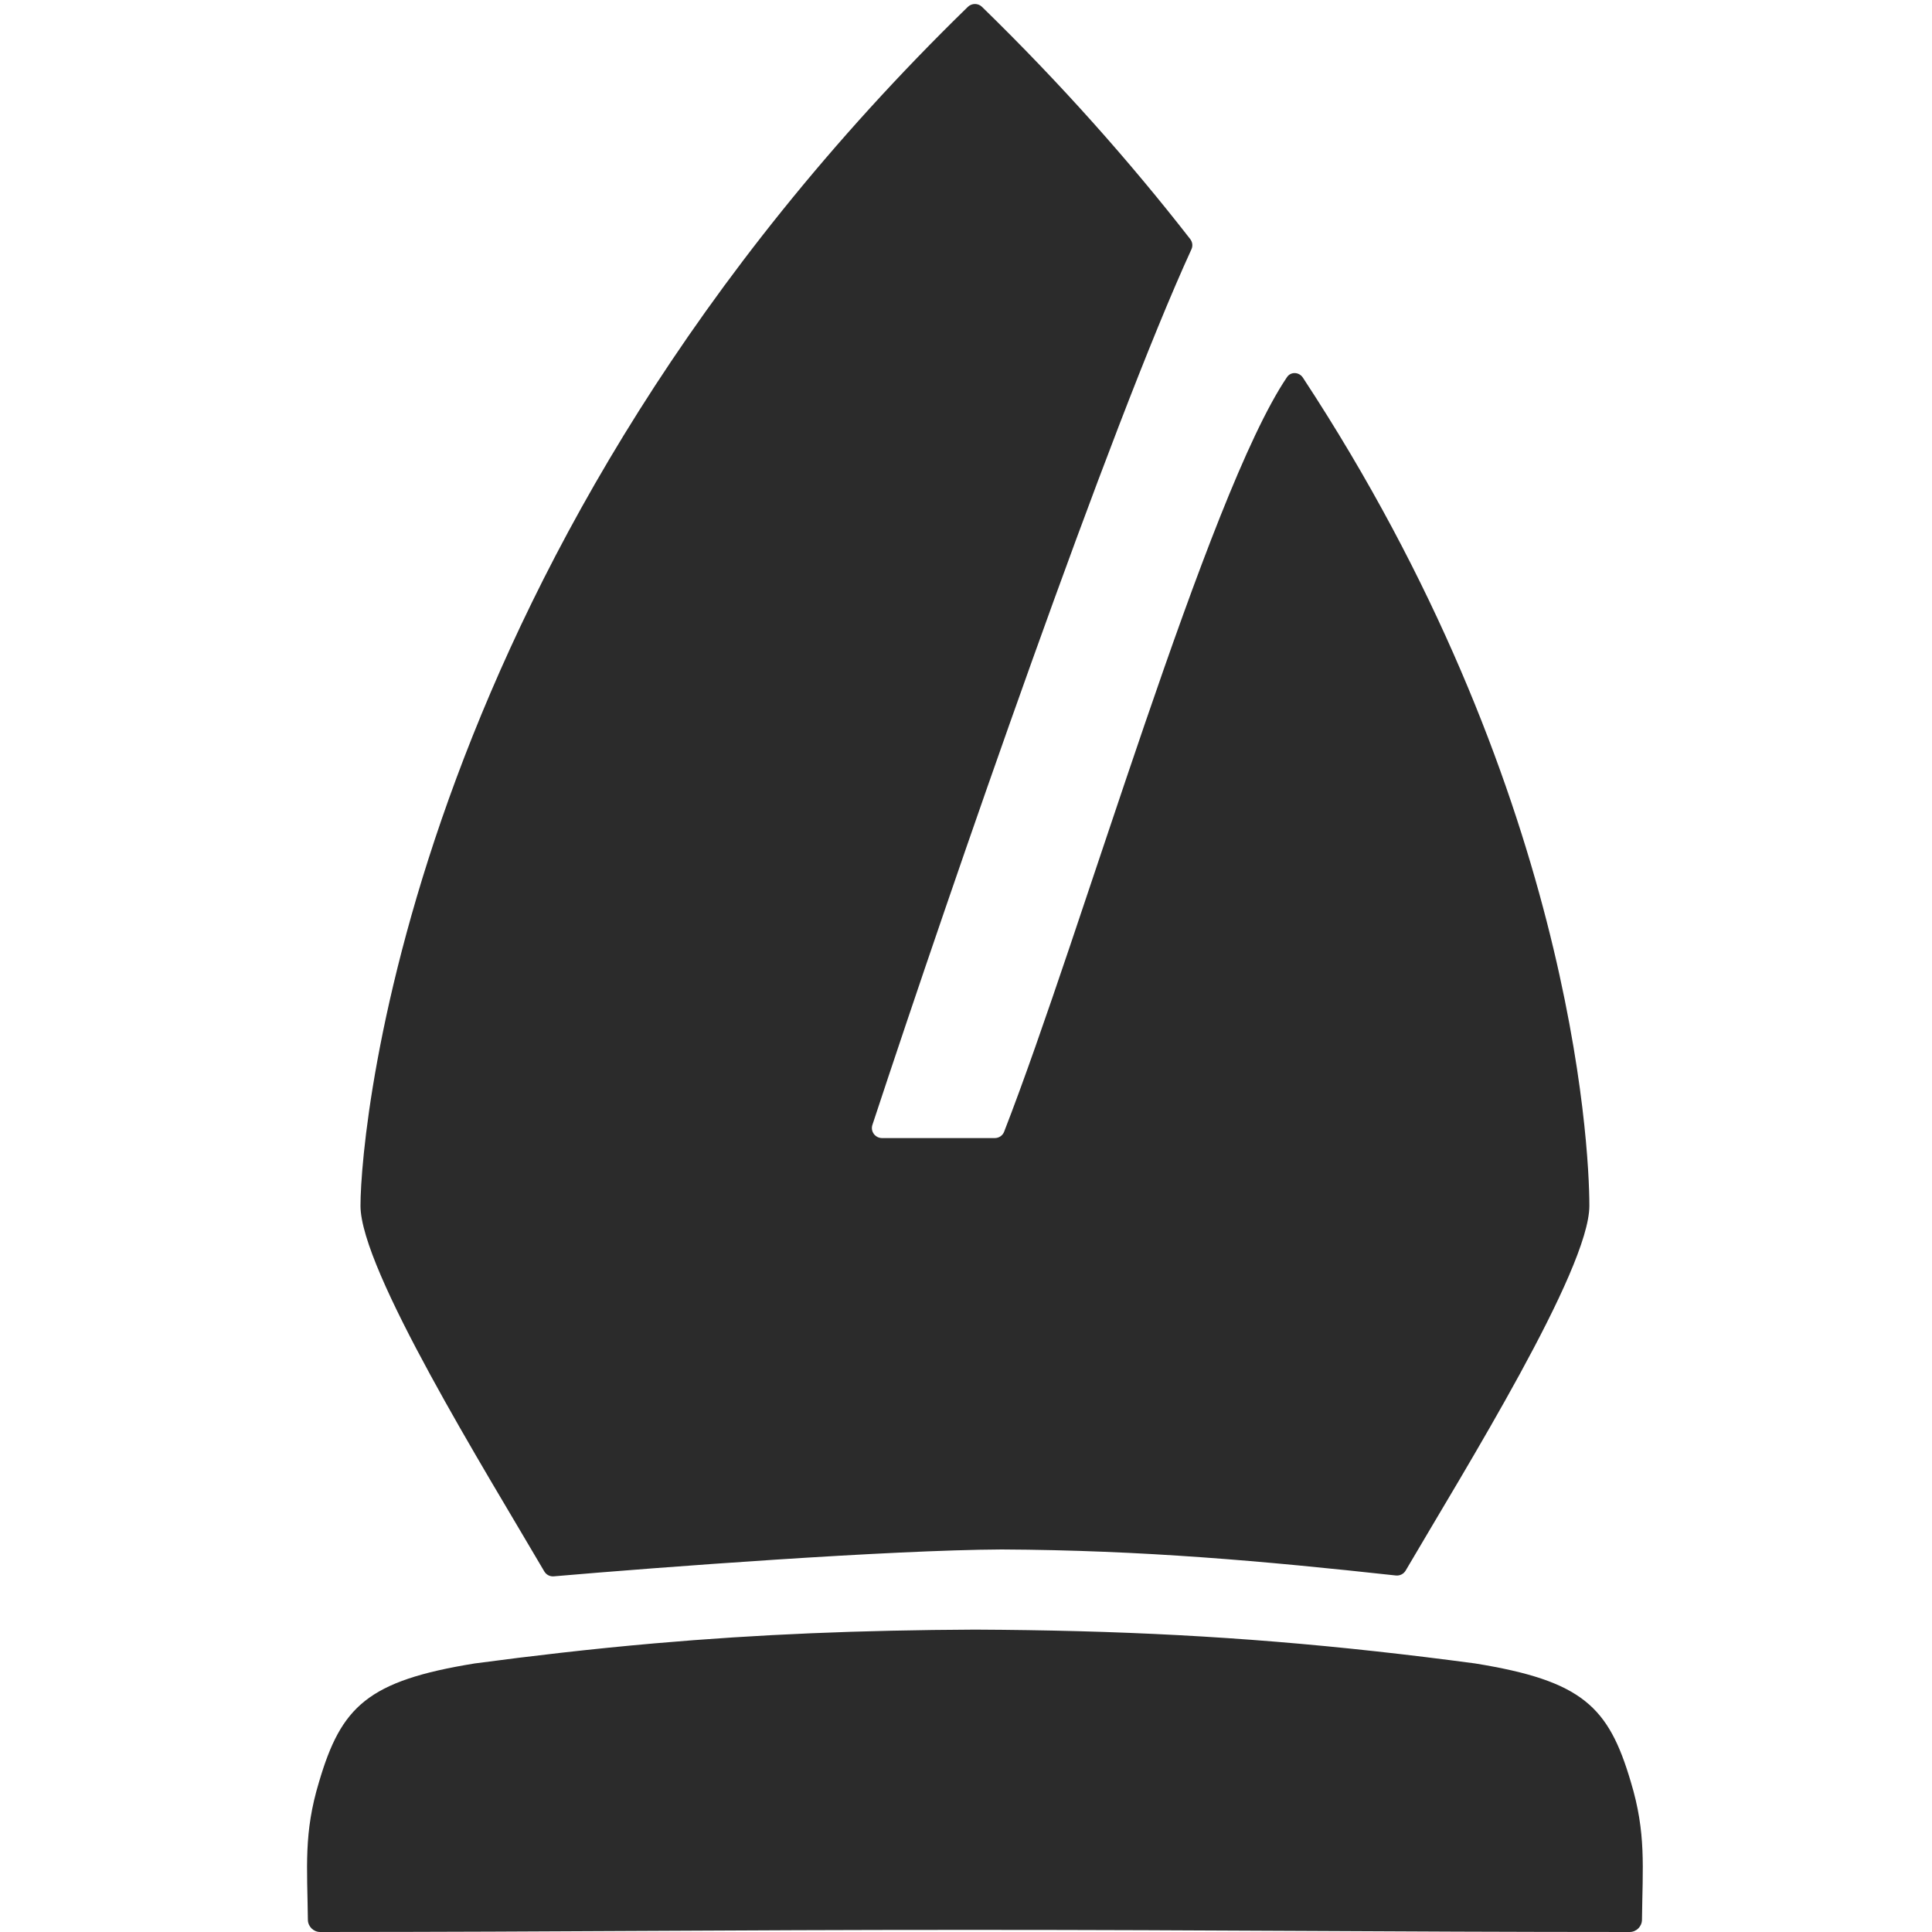 <svg width="95" height="95" viewBox="0 0 95 95" fill="none" xmlns="http://www.w3.org/2000/svg">
<path d="M17.726 59.291C17.726 62.431 23.847 72.287 26.763 77.268C26.861 77.435 27.04 77.528 27.233 77.511C32.536 77.053 43.72 76.218 49.253 76.19C56.198 76.225 62.101 76.755 68.634 77.469C68.83 77.49 69.019 77.398 69.119 77.227C72.036 72.246 78.152 62.43 78.152 59.291C78.152 56.223 77.249 38.632 64.065 18.569C63.88 18.287 63.474 18.264 63.285 18.543C59.373 24.33 53.194 45.841 49.374 55.651C49.299 55.843 49.118 55.961 48.912 55.961H43.375C43.035 55.961 42.791 55.636 42.898 55.312C46.868 43.273 54.591 20.965 58.585 12.259C58.663 12.089 58.637 11.899 58.522 11.751C55.57 7.959 52.179 4.129 48.286 0.336C48.093 0.148 47.781 0.152 47.588 0.34C20.331 26.891 17.726 55.311 17.726 59.291Z" fill="#2B2B2B"/>
<path d="M15.746 95C28.073 94.996 35.17 94.896 47.669 94.896C60.169 94.896 67.788 94.997 80.132 95C80.463 95 80.735 94.731 80.739 94.399C80.768 91.803 80.953 90.132 80.19 87.618C79.098 83.918 77.814 82.65 72.537 81.795C70.852 81.57 69.228 81.372 67.643 81.198C60.982 80.467 54.998 80.166 47.939 80.131C42.295 80.159 37.34 80.357 32.175 80.808C30.668 80.94 29.143 81.094 27.578 81.271C26.201 81.427 24.794 81.601 23.34 81.795C18.064 82.65 16.779 83.918 15.688 87.618C14.925 90.132 15.109 91.803 15.139 94.399C15.143 94.731 15.415 95 15.746 95Z" fill="#2B2B2B"/>
</svg>
